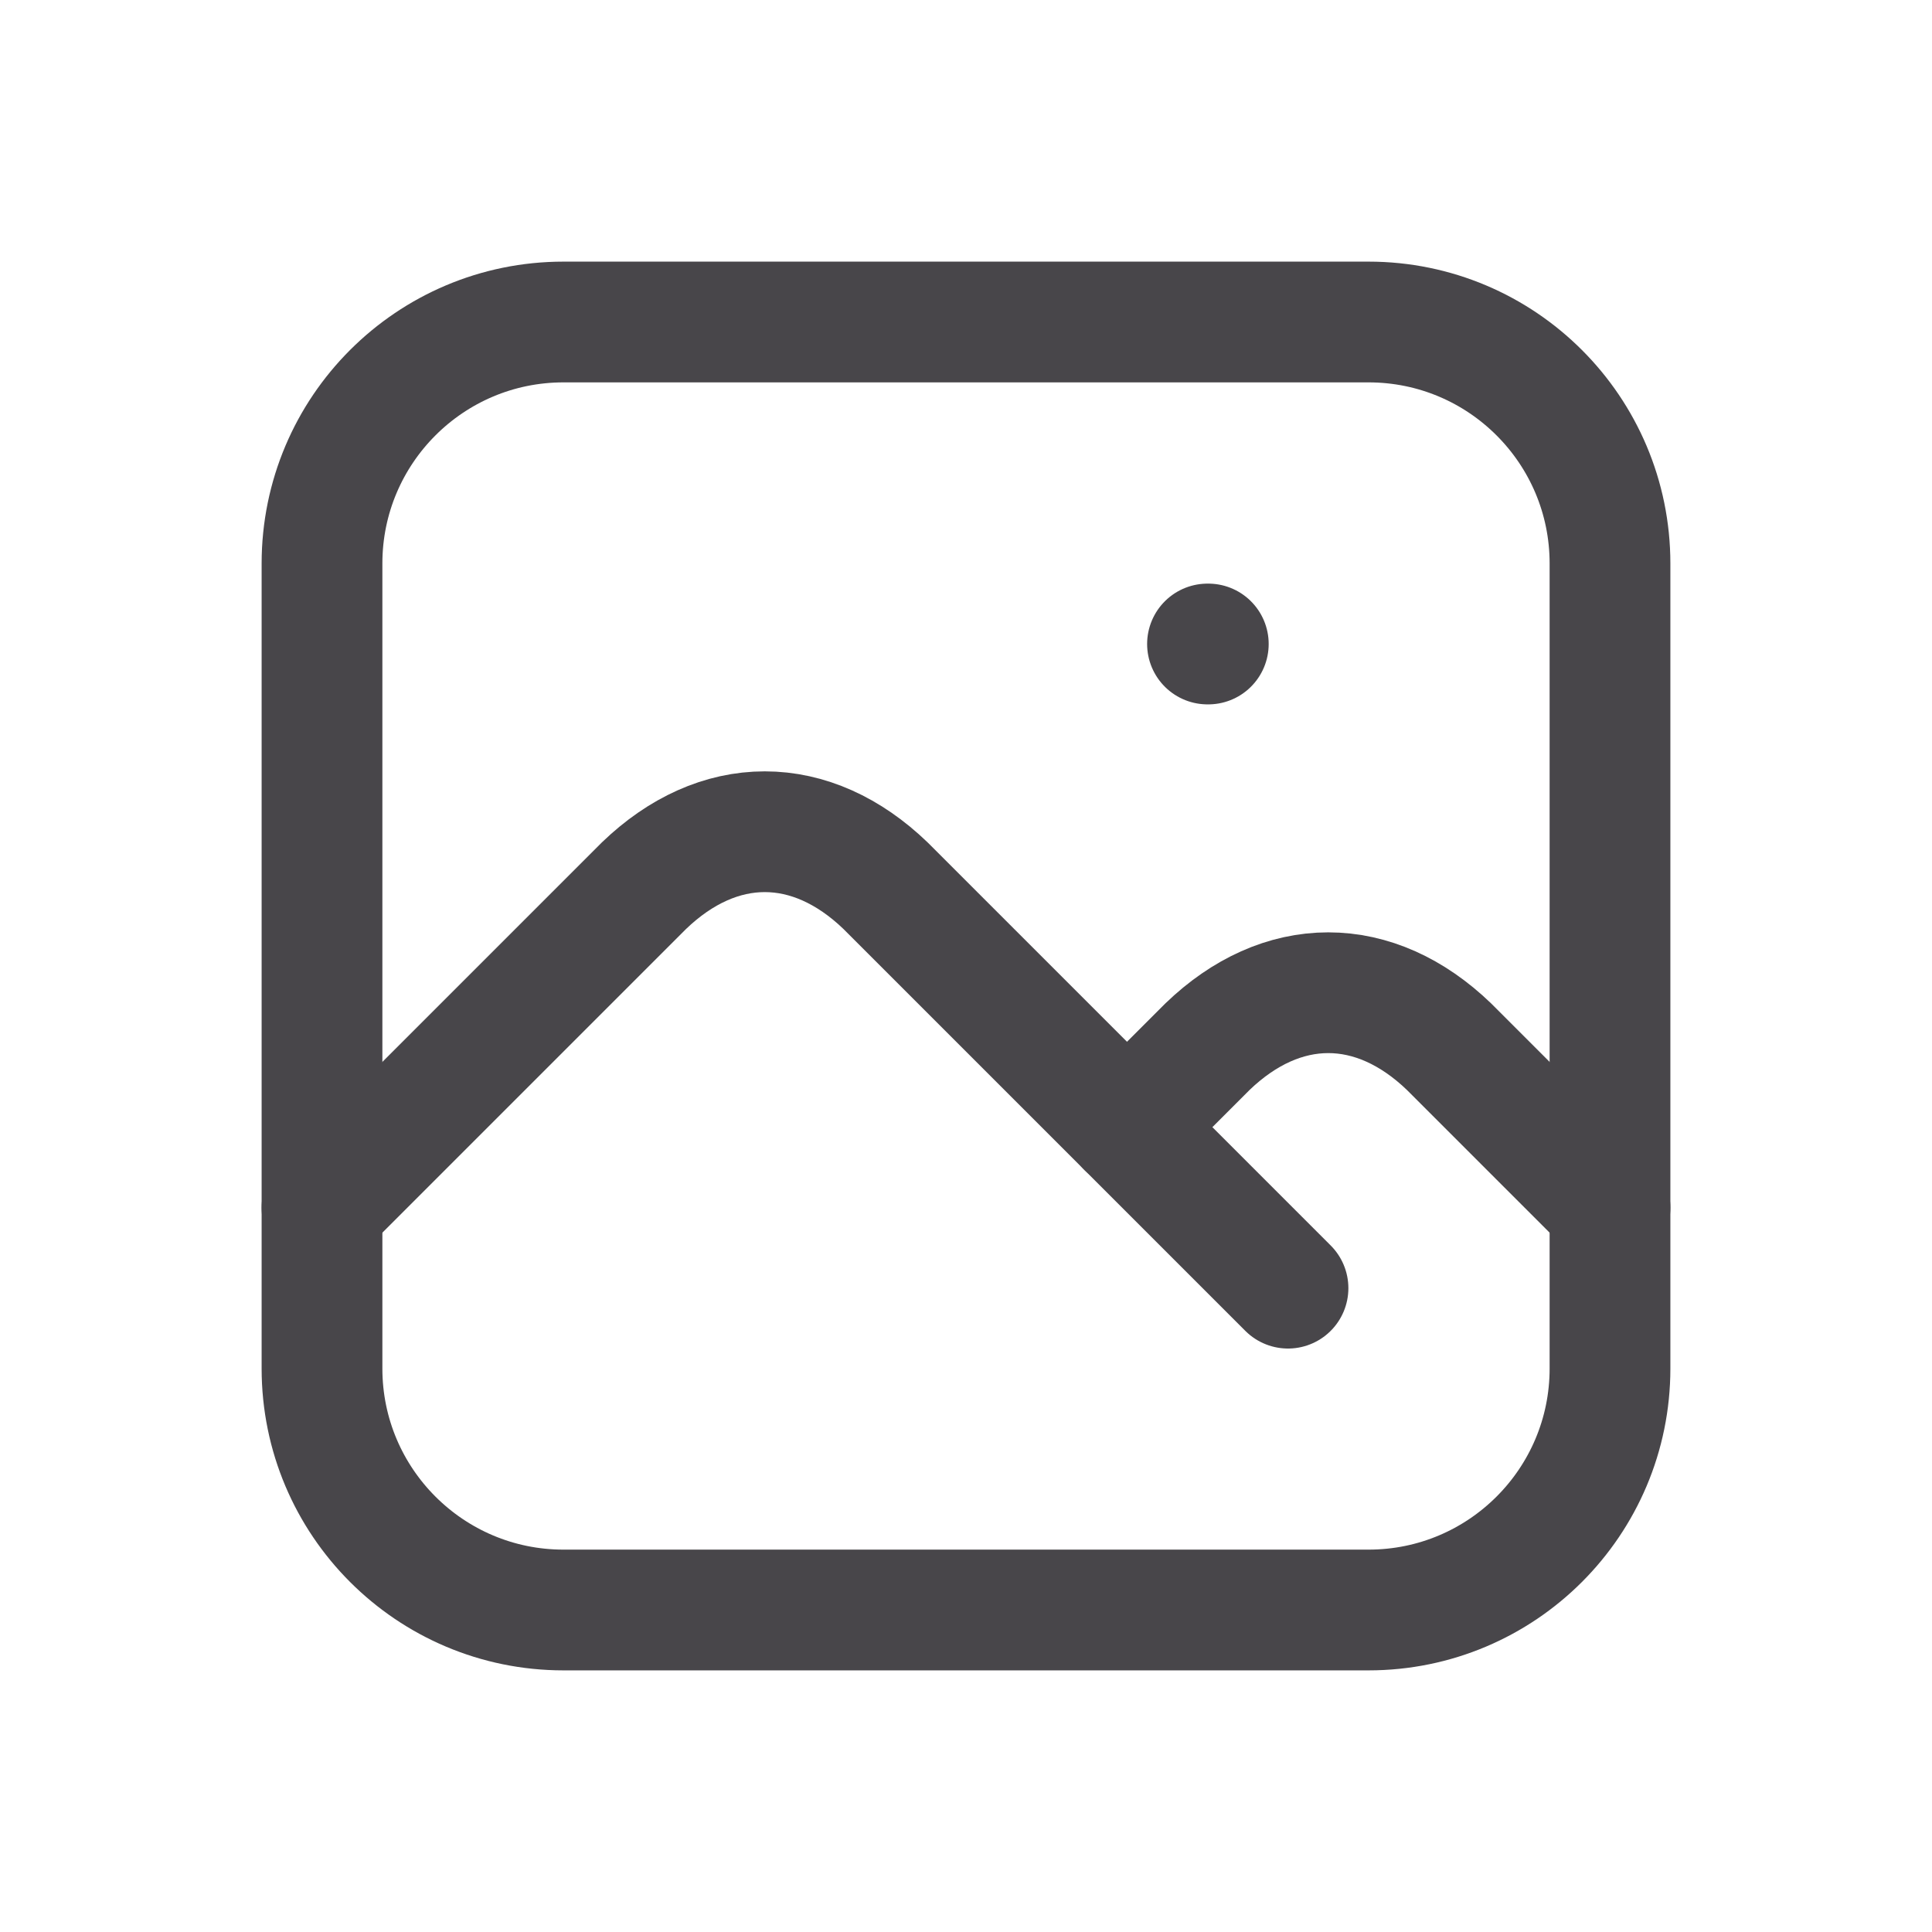 <svg width="24" height="24" viewBox="0 0 24 24" fill="none" xmlns="http://www.w3.org/2000/svg">
<path d="M15 8H15.01" stroke="#48464A" stroke-width="1.5" stroke-linecap="round" stroke-linejoin="round"/>
<path d="M17 4H7C5.343 4 4 5.343 4 7V17C4 18.657 5.343 20 7 20H17C18.657 20 20 18.657 20 17V7C20 5.343 18.657 4 17 4Z" stroke="#48464A" stroke-width="1.5" stroke-linecap="round" stroke-linejoin="round"/>
<path d="M4 15.002L8 11.002C8.456 10.563 8.973 10.332 9.5 10.332C10.027 10.332 10.544 10.563 11 11.002L16 16.002" stroke="#48464A" stroke-width="1.5" stroke-linecap="round" stroke-linejoin="round"/>
<path d="M14 14.002L15 13.002C15.456 12.563 15.973 12.332 16.5 12.332C17.027 12.332 17.544 12.563 18 13.002L20 15.002" stroke="#48464A" stroke-width="1.5" stroke-linecap="round" stroke-linejoin="round"/>
</svg>
